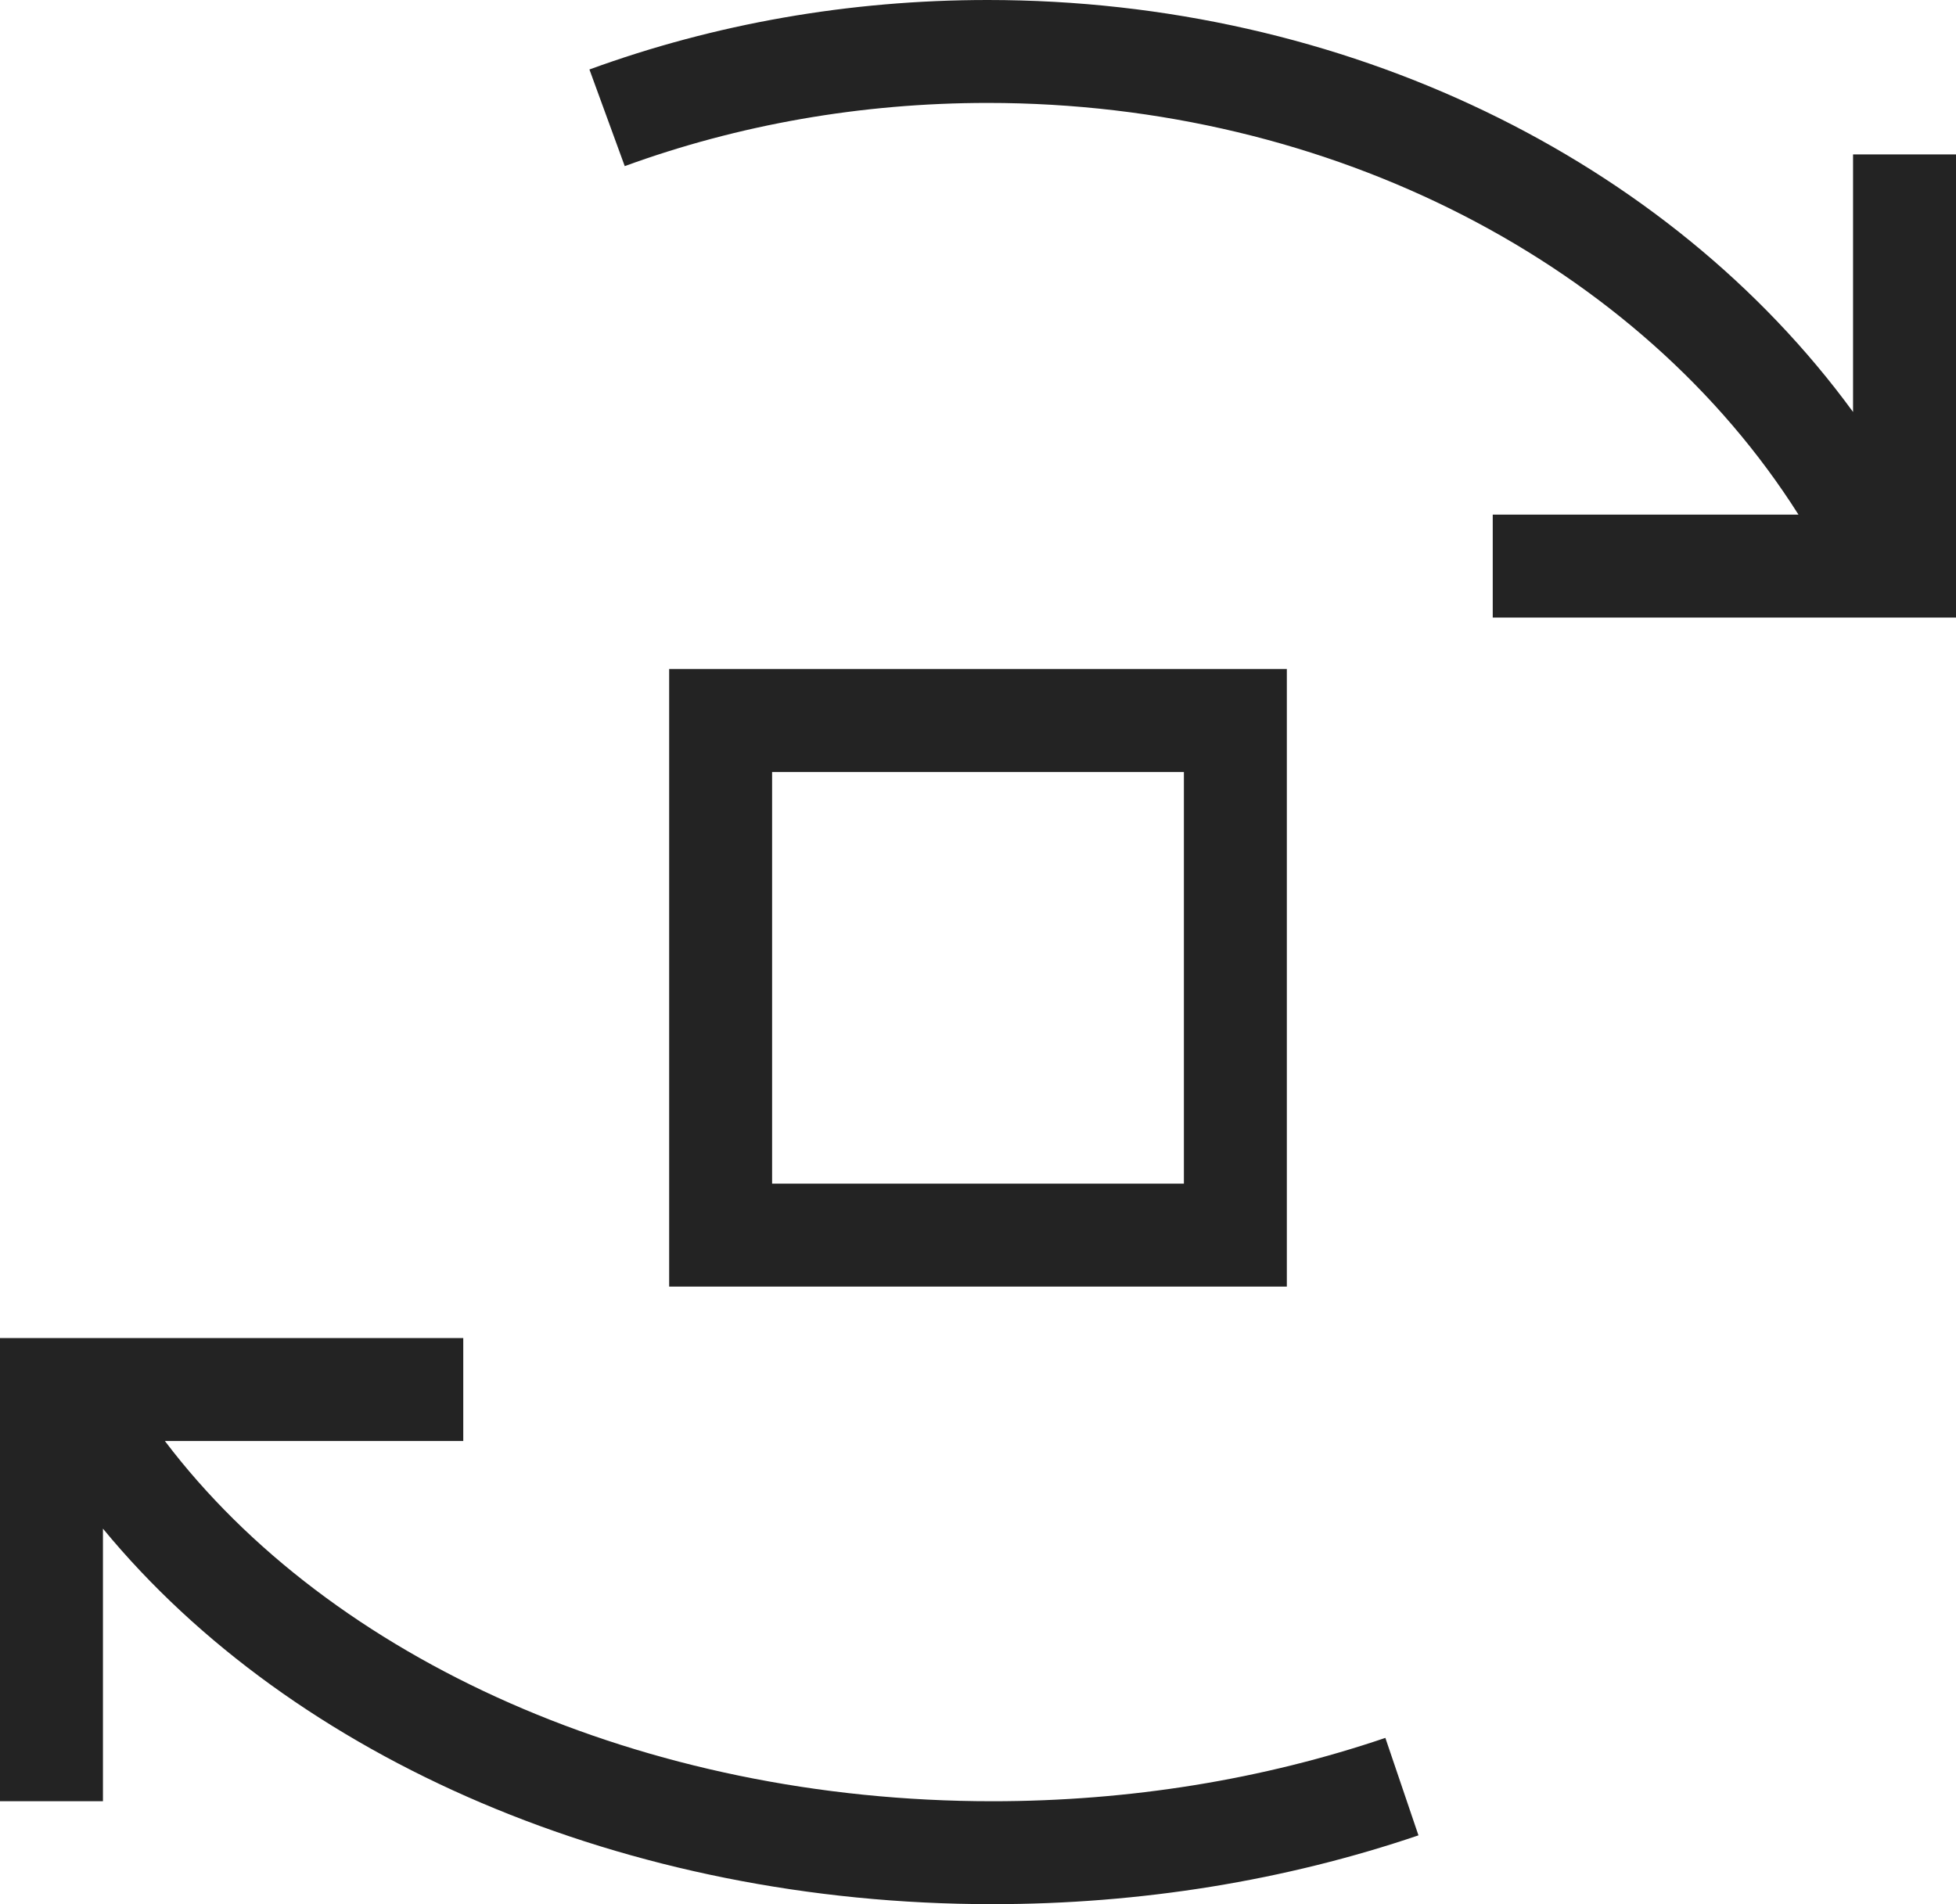 <?xml version="1.0" encoding="UTF-8"?>
<svg width="38px" height="37px" viewBox="0 0 38 37" version="1.1" xmlns="http://www.w3.org/2000/svg" xmlns:xlink="http://www.w3.org/1999/xlink">
    <!-- Generator: Sketch 51.3 (57544) - http://www.bohemiancoding.com/sketch -->
    <title>rotate-m-l</title>
    <desc>Created with Sketch.</desc>
    <defs>
        <path d="M36,8.005 L36,3 L38,3 L38,12 L29,12 L29,10 L34.94,10 C31.871,5.151 25.879,2 19.189,2 C16.731,2 14.345,2.422 12.137,3.228 L11.451,1.35 C13.879,0.463 16.497,0 19.189,0 C26.123,0 32.415,3.096 36,8.005 Z M3.203,28 C6.417,32.245 12.498,35 19.278,35 C21.949,35 24.537,34.576 26.914,33.769 L27.557,35.663 C24.973,36.541 22.167,37 19.278,37 C12.16,37 5.691,34.187 2,29.703 L2,35 L0,35 L0,26 L9,26 L9,28 L3.203,28 Z M13,13 L25,13 L25,25 L13,25 L13,13 Z M15,15 L15,23 L23,23 L23,15 L15,15 Z" id="path-1"></path>
    </defs>
    <g id="Page-1" stroke="none" stroke-width="1" fill="none" fill-rule="evenodd">
        <mask id="mask-2" fill="white">
            <use xlink:href="#path-1"></use>
        </mask>
        <use id="rotate-m-l" fill="#232323" fill-rule="nonzero" xlink:href="#path-1"></use>
    </g>
</svg>